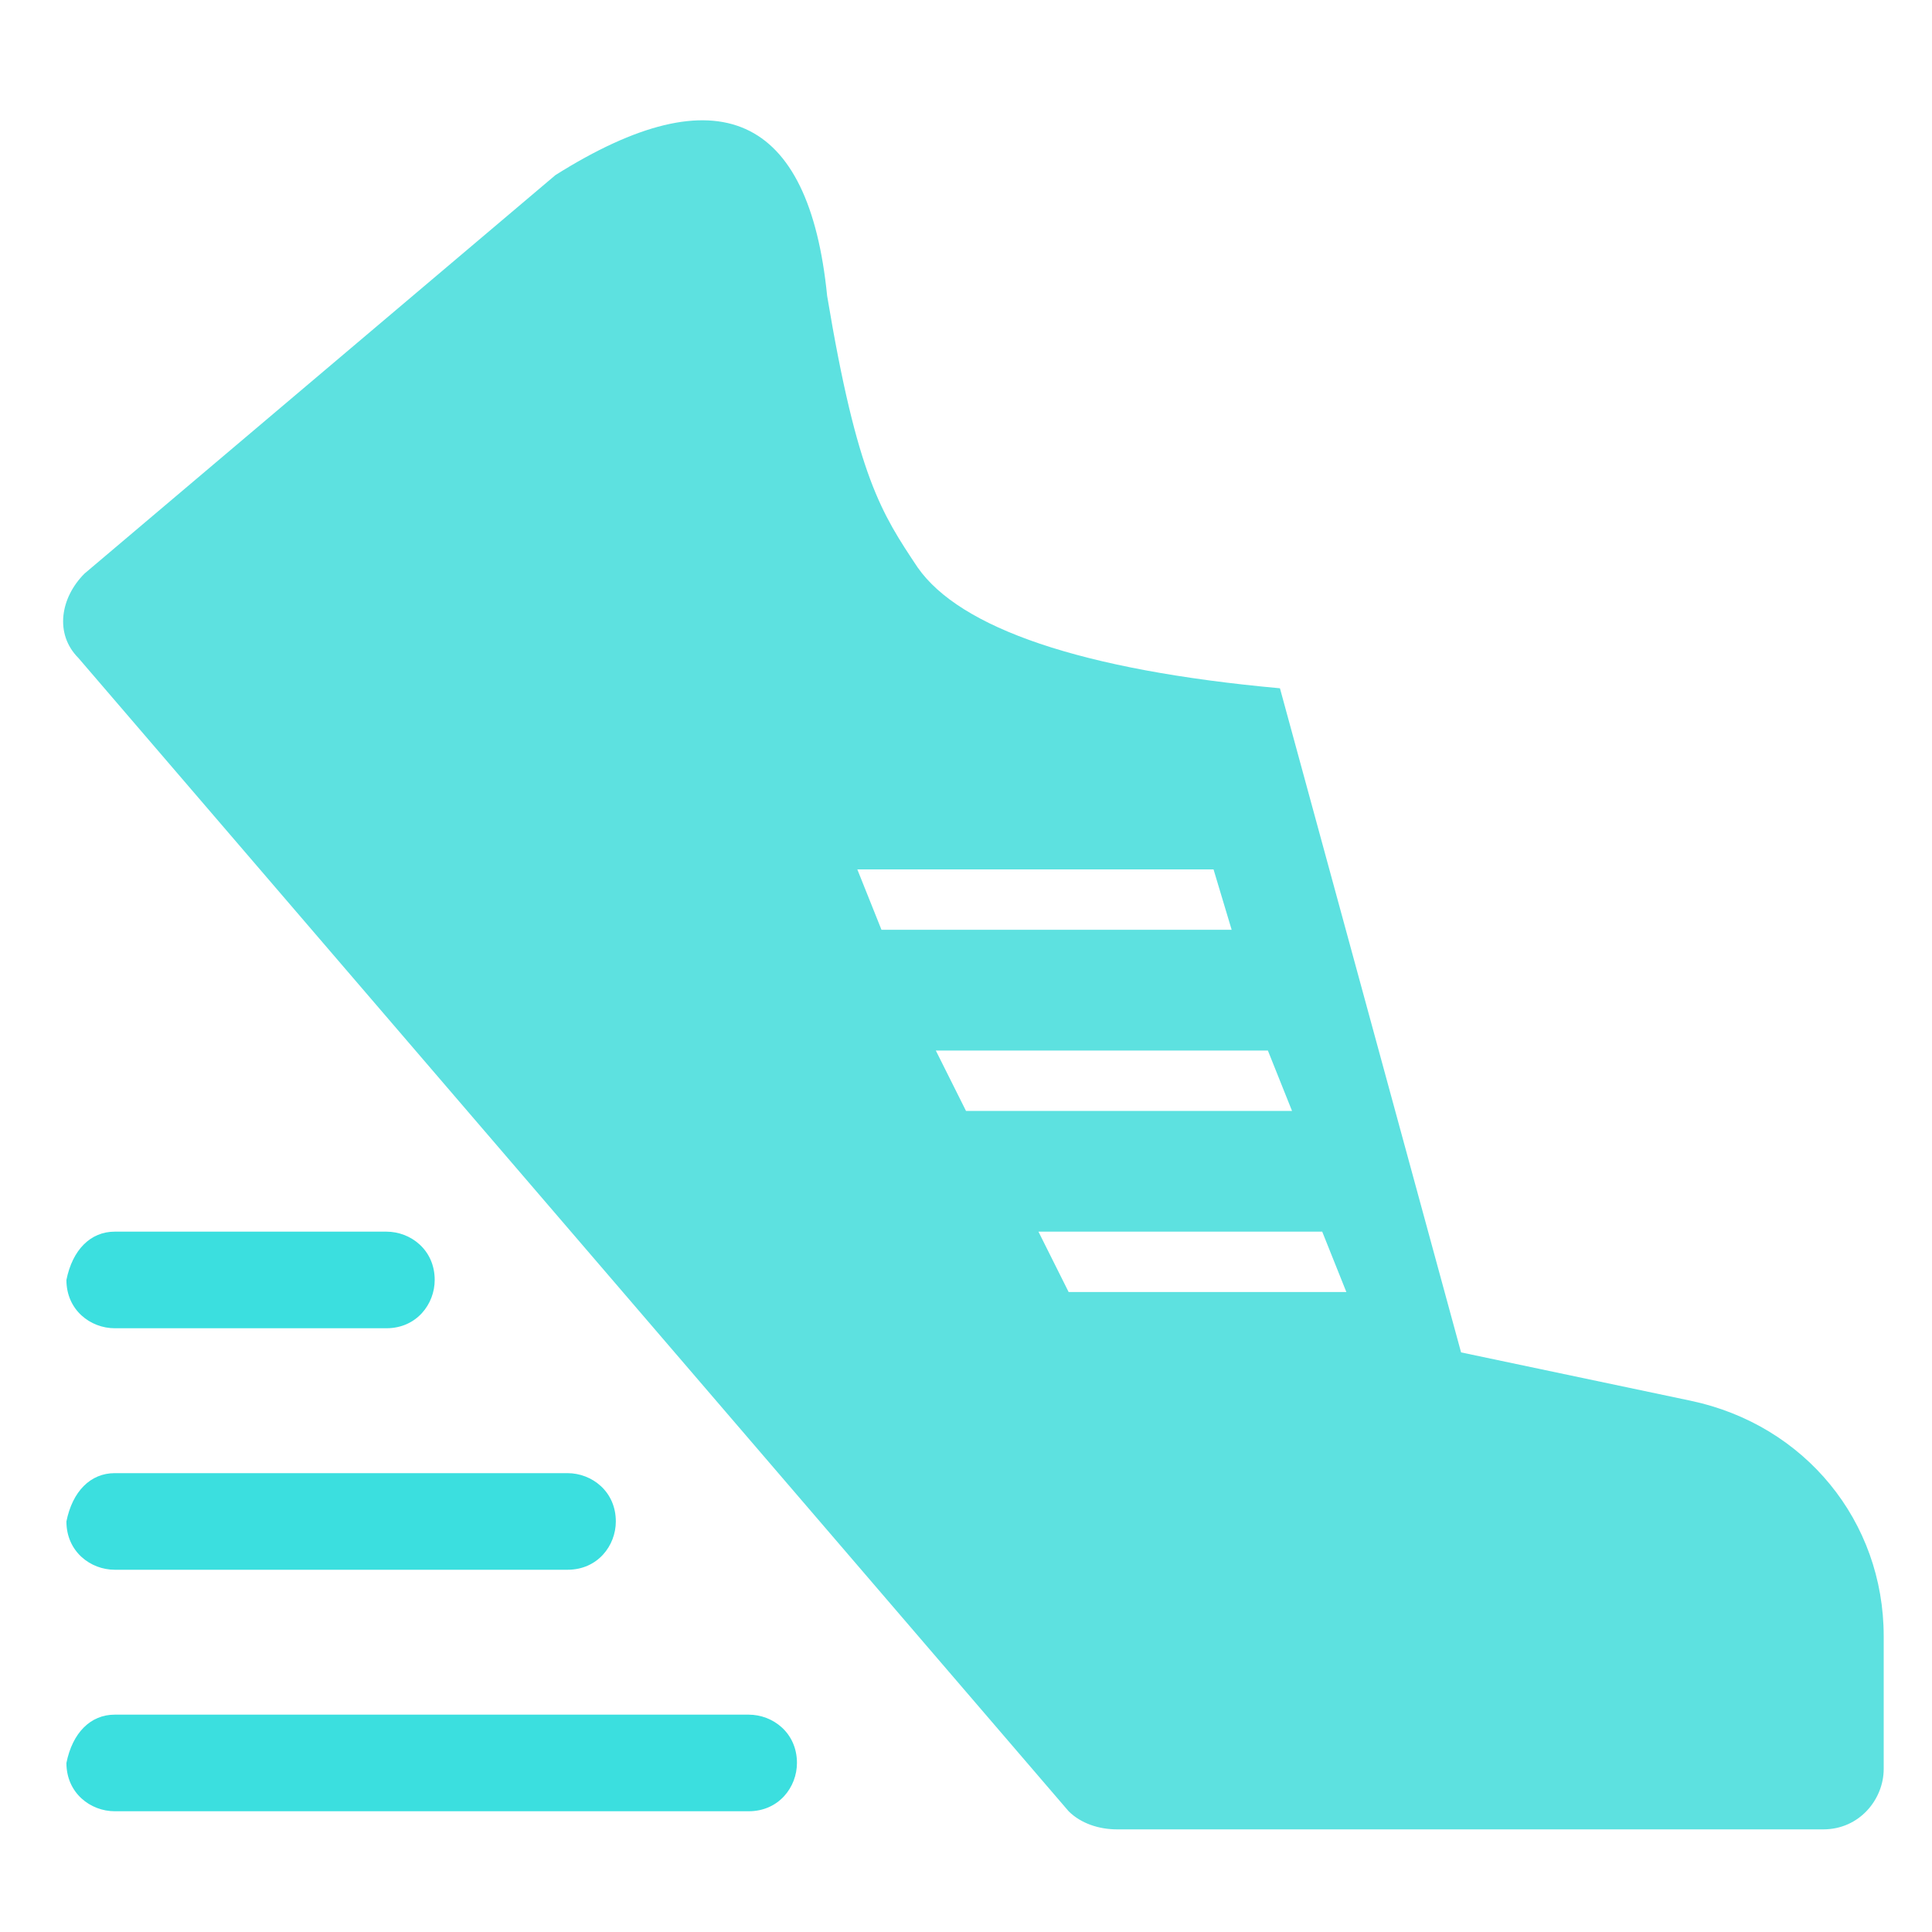 <?xml version="1.0" standalone="no"?><!DOCTYPE svg PUBLIC "-//W3C//DTD SVG 1.1//EN" "http://www.w3.org/Graphics/SVG/1.1/DTD/svg11.dtd"><svg t="1559186435481" class="icon" style="" viewBox="0 0 1024 1024" version="1.1" xmlns="http://www.w3.org/2000/svg" p-id="1908" xmlns:xlink="http://www.w3.org/1999/xlink" width="200" height="200"><defs><style type="text/css"></style></defs><path d="M60.8 908.8h336c12.8 0 25.6 9.6 25.6 25.6 0 12.8-9.6 25.6-25.6 25.6H60.8c-12.8 0-25.6-9.6-25.6-25.6 3.2-16 12.8-25.6 25.6-25.6zM60.8 780.8h240c12.8 0 25.6 9.6 25.6 25.6 0 12.8-9.6 25.6-25.6 25.6H60.8c-12.8 0-25.6-9.6-25.6-25.6 3.2-16 12.8-25.6 25.6-25.6zM60.8 652.8h144c12.8 0 25.6 9.6 25.6 25.6 0 12.8-9.6 25.6-25.6 25.6H60.8c-12.8 0-25.6-9.6-25.6-25.6 3.2-16 12.8-25.6 25.6-25.6z" fill="#3BDFDF" p-id="1909"></path><path d="M998.4 867.2c0-60.8-41.6-112-102.4-124.8l-121.6-25.6-96-352c-105.6-9.6-169.6-32-192-64-19.2-28.8-32-48-48-144-9.6-96-57.6-118.4-144-64L44.8 304c-12.8 12.8-16 32-3.2 44.8L566.4 960c6.4 6.4 16 9.6 25.6 9.6h374.4c19.2 0 32-16 32-32v-70.4z m-544-406.4h188.8l9.6 32h-185.6l-12.8-32z m41.6 96H672l12.8 32H512l-16-32z m70.4 128l-16-32h150.4l12.8 32h-147.2z" fill="#5DE1E0" p-id="1910"></path></svg>